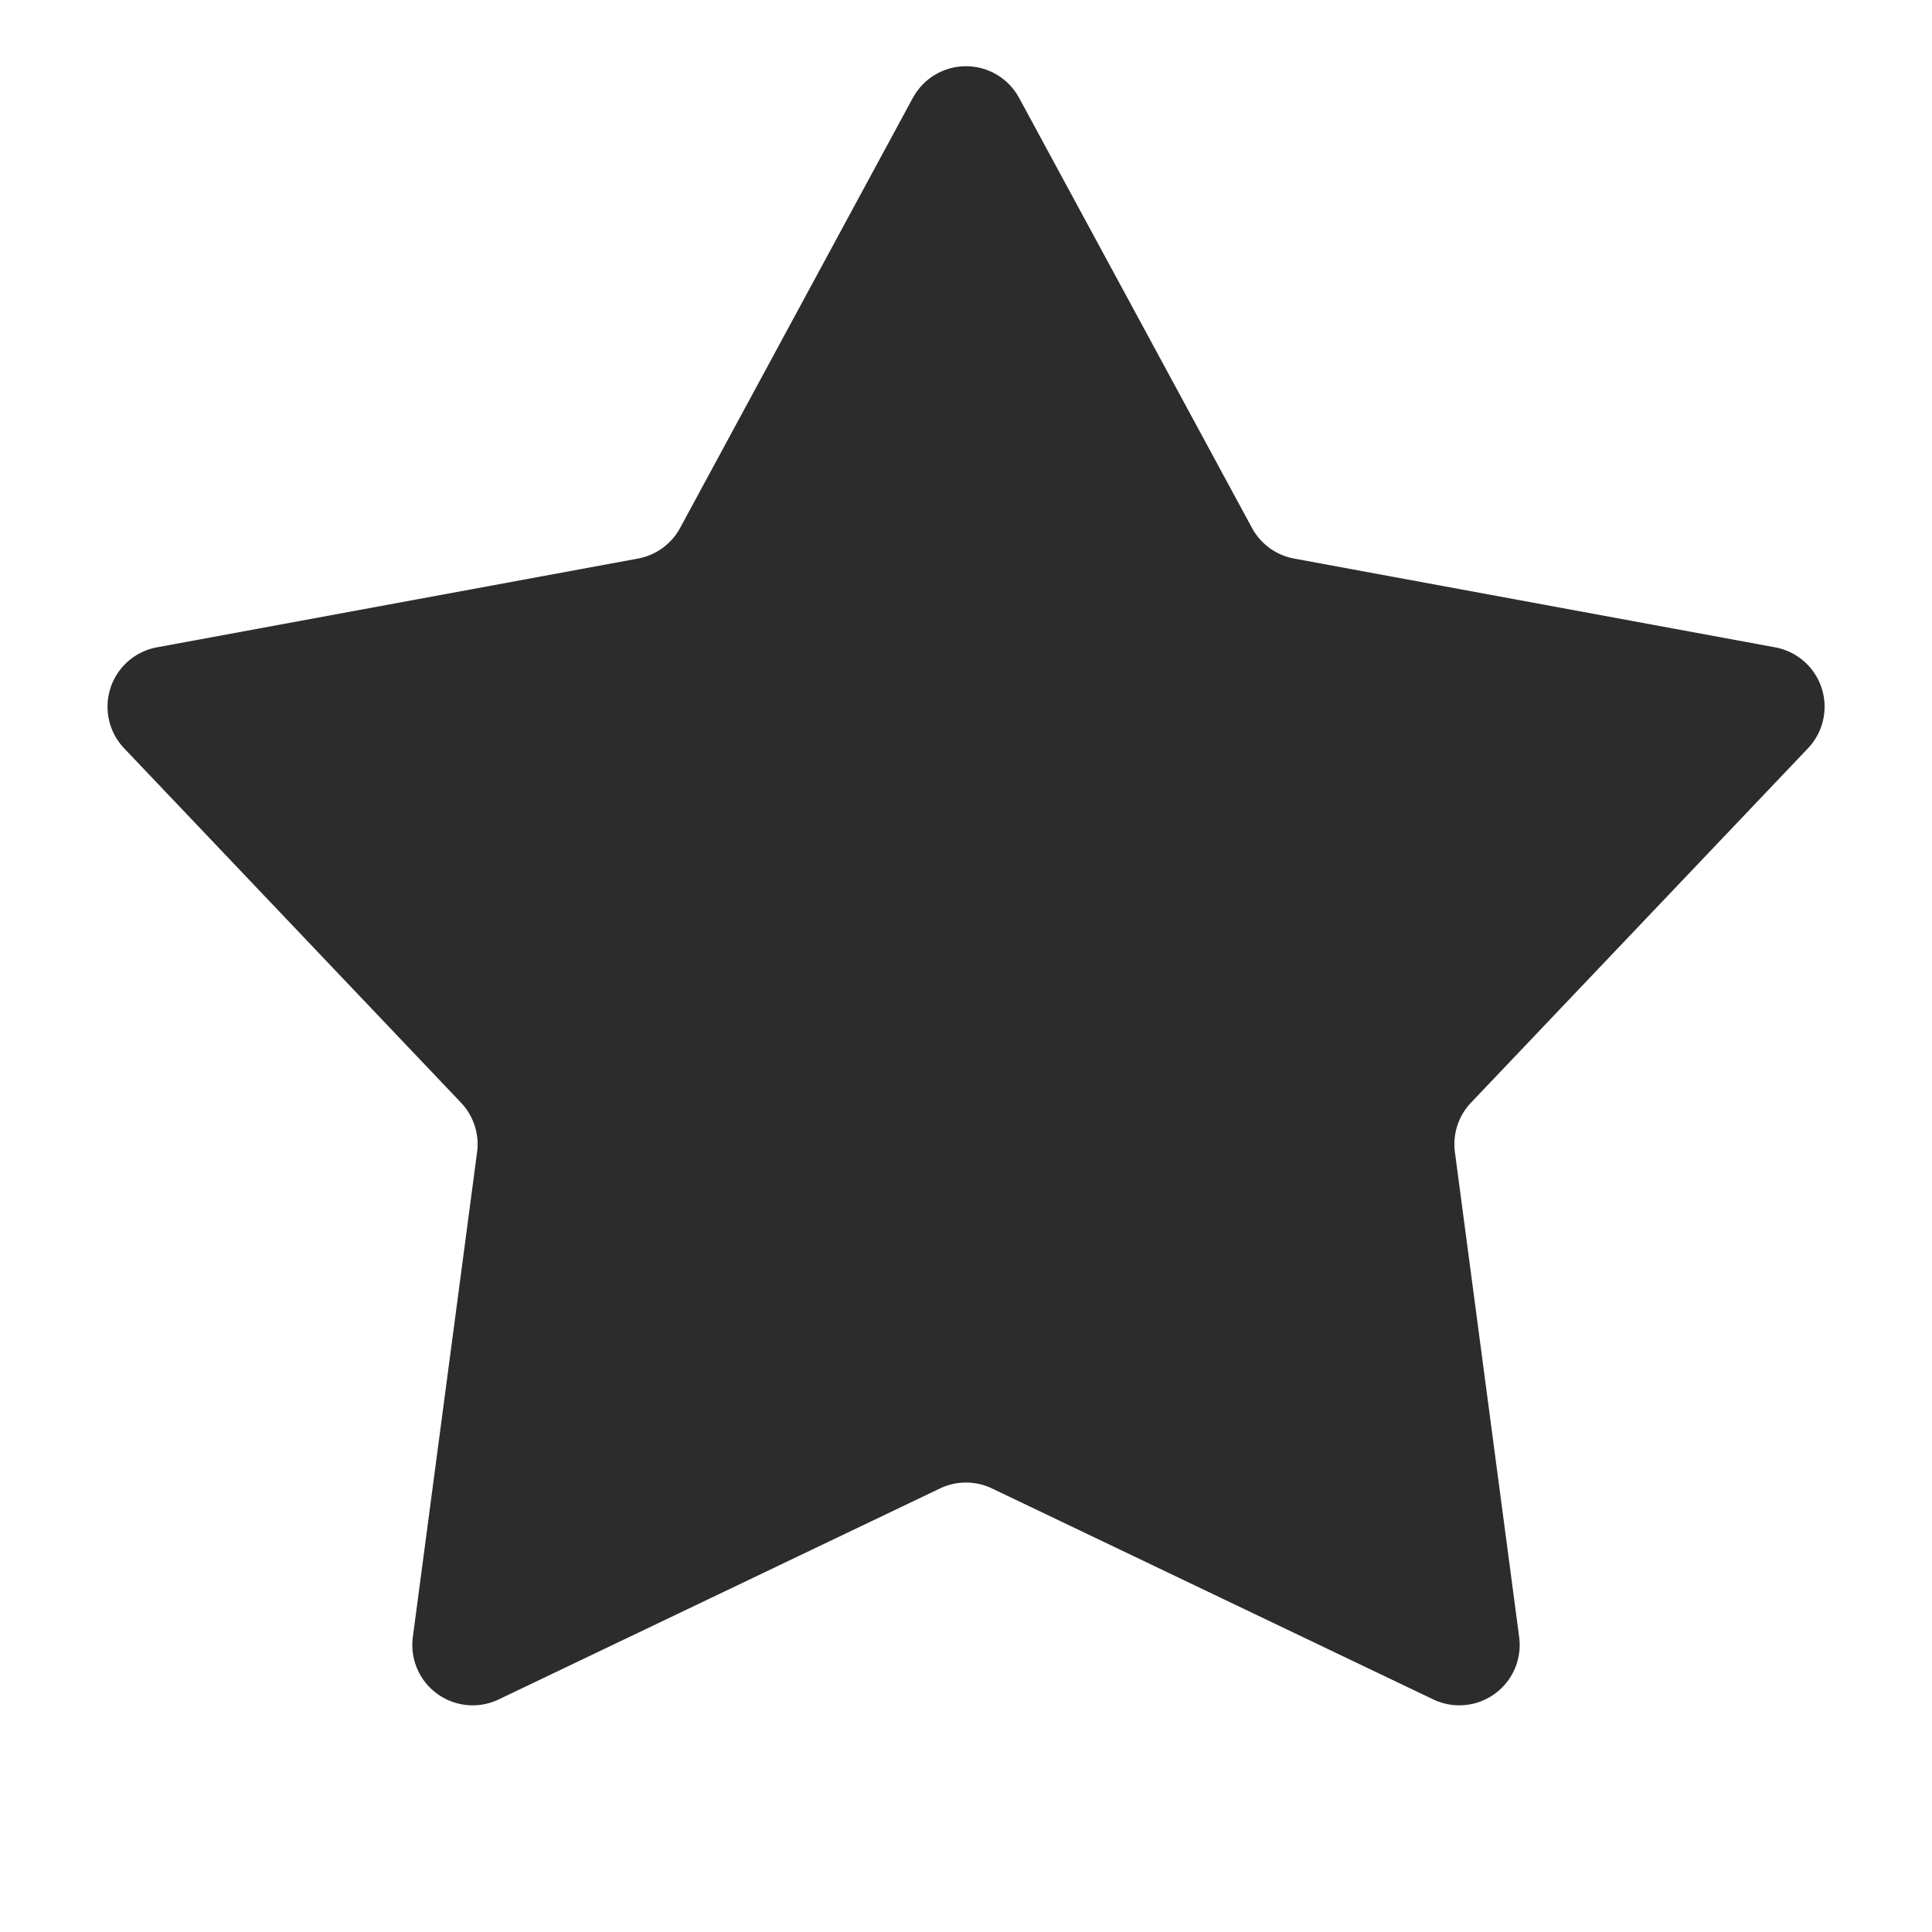 <svg xmlns="http://www.w3.org/2000/svg" width="16" height="16" fill="none" viewBox="0 0 16 16">
  <path fill="#2C2C2C" d="M7.56.811a.5.5 0 01.88 0l1.929 3.562a.5.5 0 00.349.253l3.983.735a.5.5 0 01.272.836l-2.791 2.935a.5.5 0 00-.133.41l.532 4.015a.5.5 0 01-.711.517l-3.654-1.747a.5.5 0 00-.432 0L4.13 14.074a.5.5 0 01-.711-.517l.532-4.015a.5.5 0 00-.133-.41l-2.79-2.935a.5.5 0 01.271-.836l3.983-.735a.5.5 0 00.35-.253L7.56.81z"/>
</svg>
